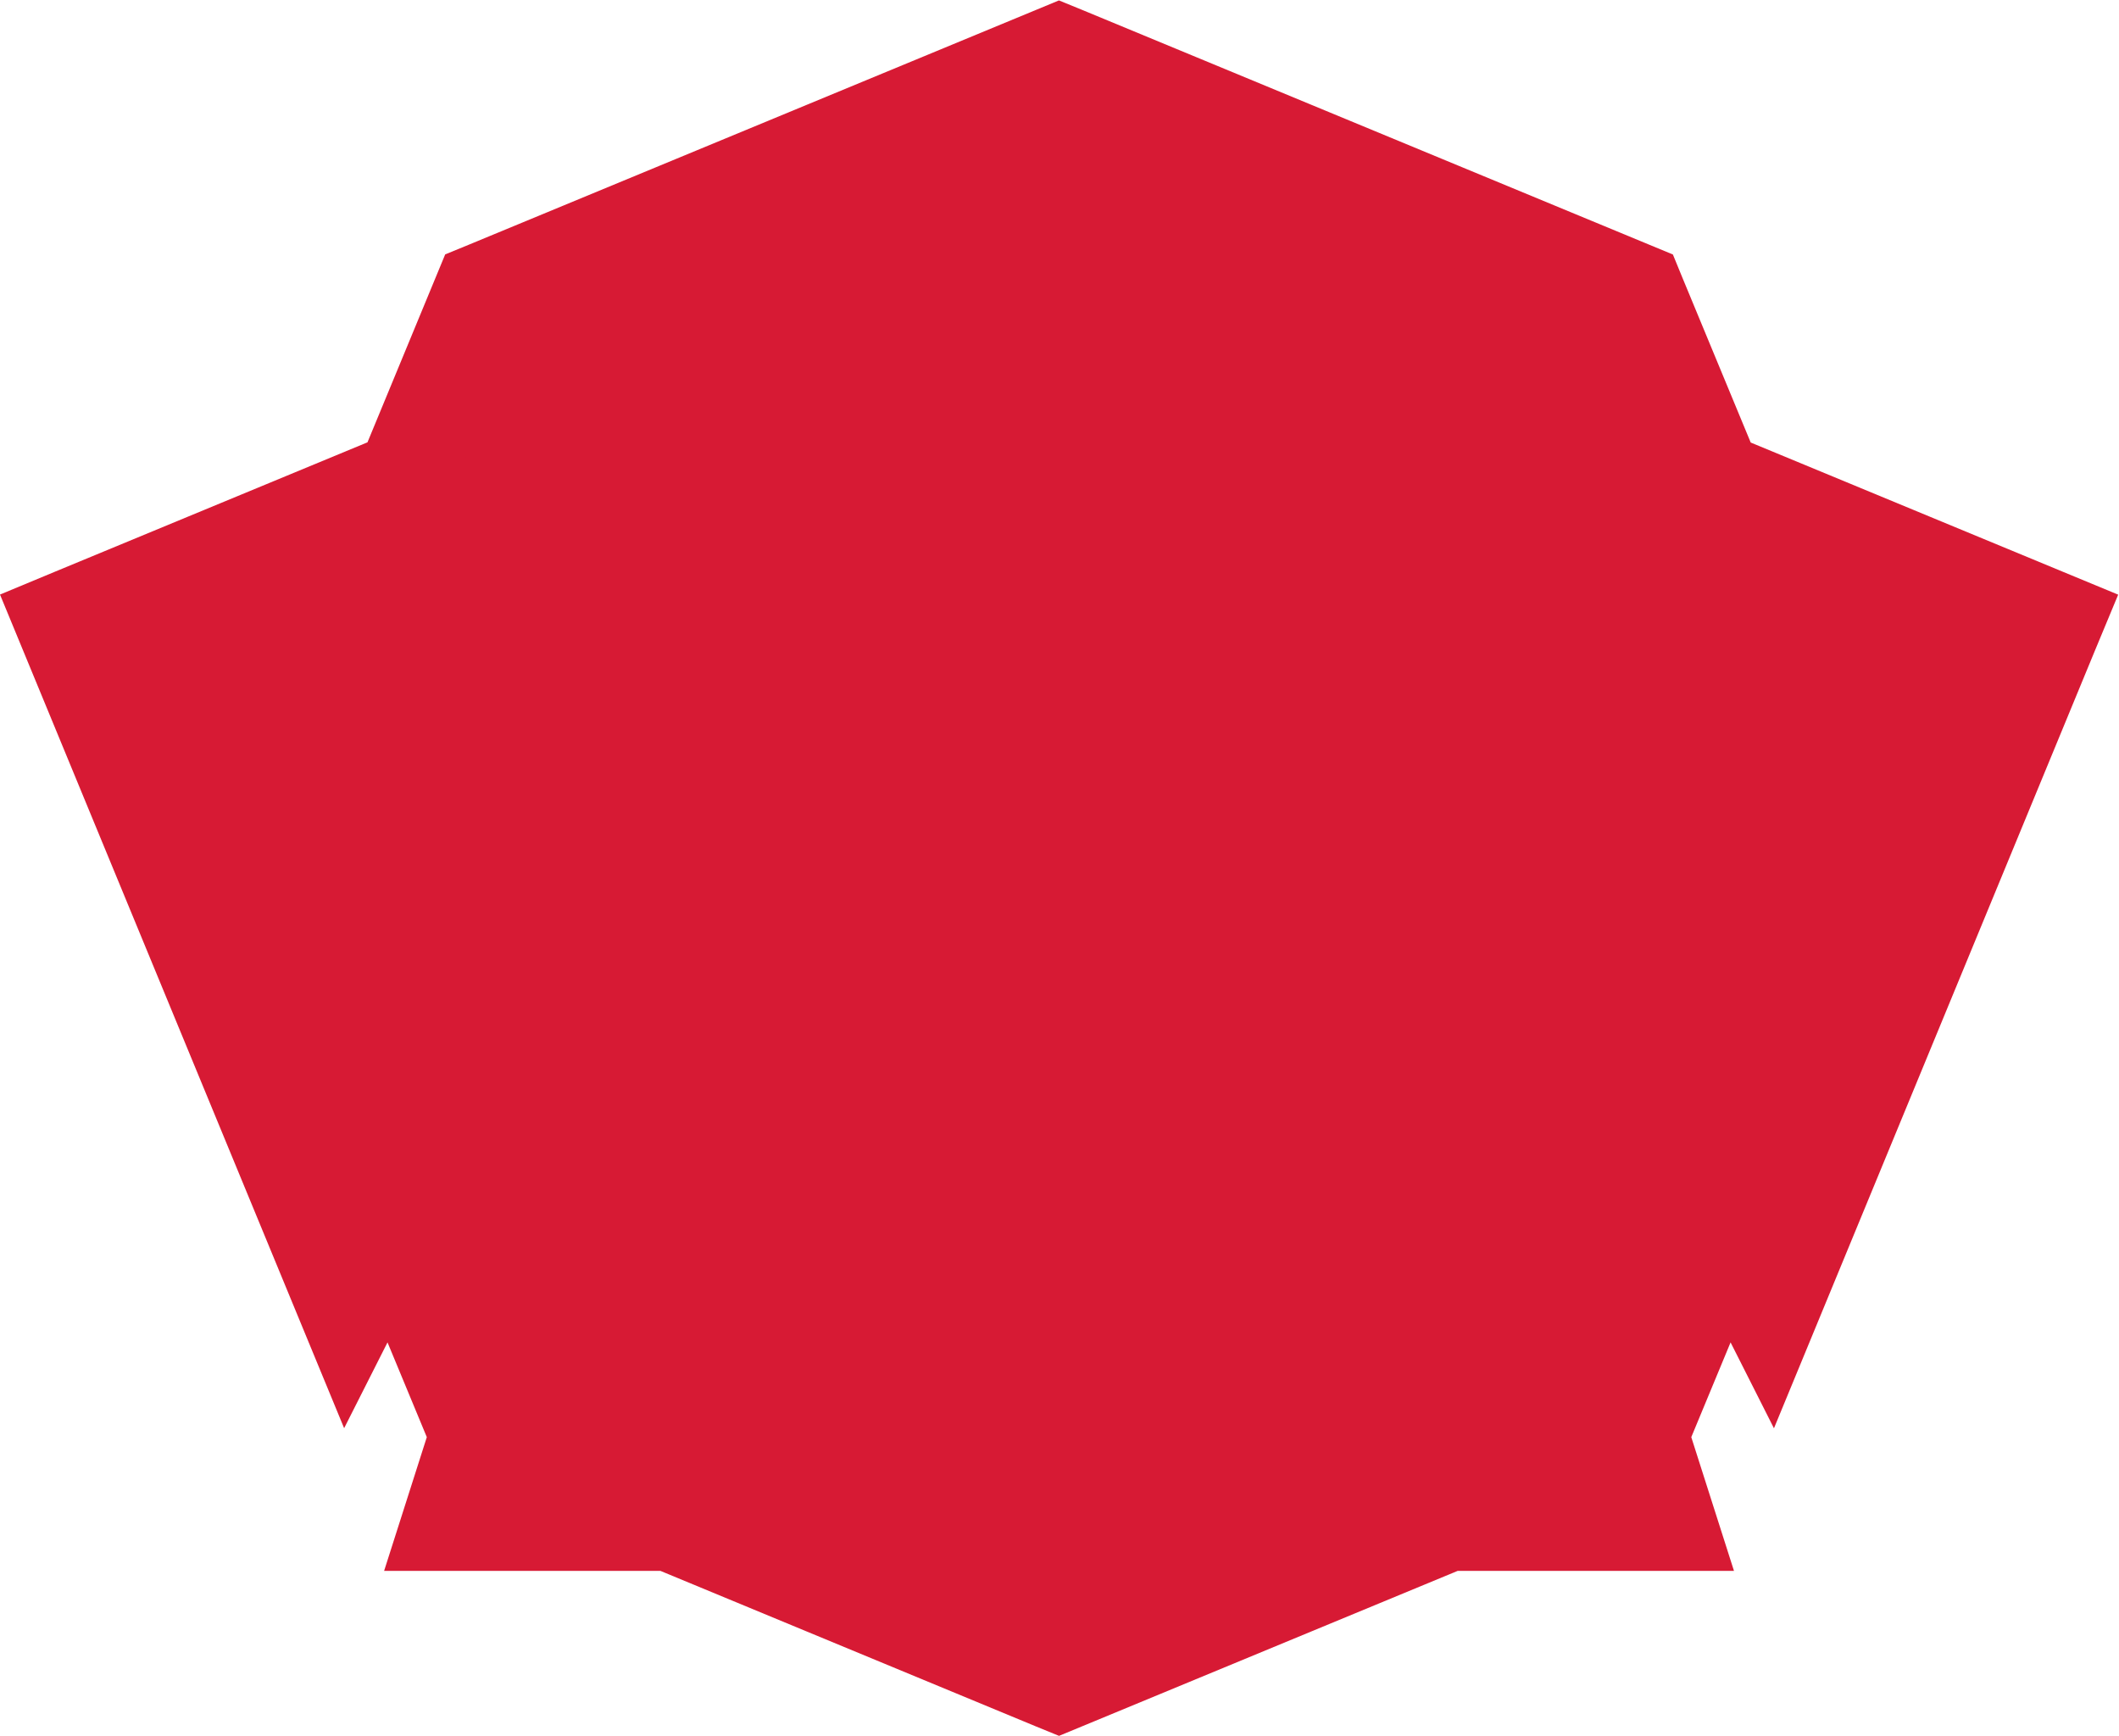 <?xml version="1.0" encoding="utf-8"?>
<!-- Generator: Adobe Illustrator 24.0.2, SVG Export Plug-In . SVG Version: 6.00 Build 0)  -->
<svg version="1.1"
	 id="svg2" xmlns:cc="http://creativecommons.org/ns#" xmlns:dc="http://purl.org/dc/elements/1.1/" xmlns:rdf="http://www.w3.org/1999/02/22-rdf-syntax-ns#" xmlns:svg="http://www.w3.org/2000/svg"
	 xmlns="http://www.w3.org/2000/svg" xmlns:xlink="http://www.w3.org/1999/xlink" x="0px" y="0px" viewBox="0 0 290.4 237.9"
	 style="enable-background:new 0 0 290.4 237.9;" xml:space="preserve">
<style type="text/css">
	.st0{fill:#D71A34;}
</style>
<g id="g10" transform="matrix(1.333,0,0,-1.333,0,227.093)">
	<g id="g12" transform="scale(0.1)">
		<path id="path14" class="st0" d="M688.8,138.3h-226l28.8,90.1l-88.7,214.1l-44.5-88L64.8,1065.6l350.9,145.1l80,193.2l592.9,245.6
			l592.9-245.6l80-193.2l350.9-145.1L1819,354.5l-44.5,88l-88.7-214.2l28.8-90.1h-226.1L1088.7-27.4L688.8,138.3"/>
		<g>
			<g id="path16">
				<path class="st0" d="M1088.7,1662.7l-9.3-3.8l-583.6-241.7l-9.3-3.8l-3.8-9.3l-76.2-183.9L71.4,1081.5l-22.4-9.3l9.3-22.4
					l278.8-675.4l20.2-49l23.9,47.3l20.6,40.8l76.9-185.6l-22.4-70l-10.1-31.7h33.3h207l393-162.8l9.3-3.8l9.3,3.8l393,162.8h207
					h33.3l-10.1,31.7l-22.4,70l76.9,185.6l20.6-40.8l23.9-47.3l20.2,49l278.8,675.4l9.3,22.4l-22.4,9.3l-335.1,138.6l-76.2,183.9
					l-3.8,9.3l-9.3,3.8L1098,1658.9L1088.7,1662.7L1088.7,1662.7z M1088.7,1636.4l583.6-241.7l80-193.2l344.4-142.4l-278.8-675.4
					l-44.5,88L1672.9,229l25.1-78.5h-211.8L1088.7-14.2l0,0l0,0L691.3,150.4H479.4l25.1,78.5L404,471.6l-44.5-88L80.7,1059.1
					l344.4,142.4l80,193.2L1088.7,1636.4"/>
				<path class="st0" d="M1088.8-80.9l-23.5,9.6l-386.3,160H394.9l43.9,137.5l-40.4,97.4l-44.6-88.2L0,1092.4l57,23.7l320.8,132.8
					l79.9,193.2l23.9,9.8l607.1,251.3l23.5-9.6l607.7-251.6l9.8-23.9l70.2-169.4l377.8-156.4l-23.7-57l-330.2-800l-44.6,88.3
					l-40.4-97.4l43.9-137.5h-284.1L1088.8-80.9z M530.8,187.9h168l389.9-161.5l390,161.6h167.9l-13.6,42.7l137,330.9l44.5-87.9
					l233.3,565.1l-324.1,134l-80,193.2l-554.9,229.8L533.8,1366l-80-193.2l-324.1-134L363,473.5l44.4,87.9l137-330.8L530.8,187.9z"
					/>
			</g>
		</g>
	</g>
</g>
</svg>
